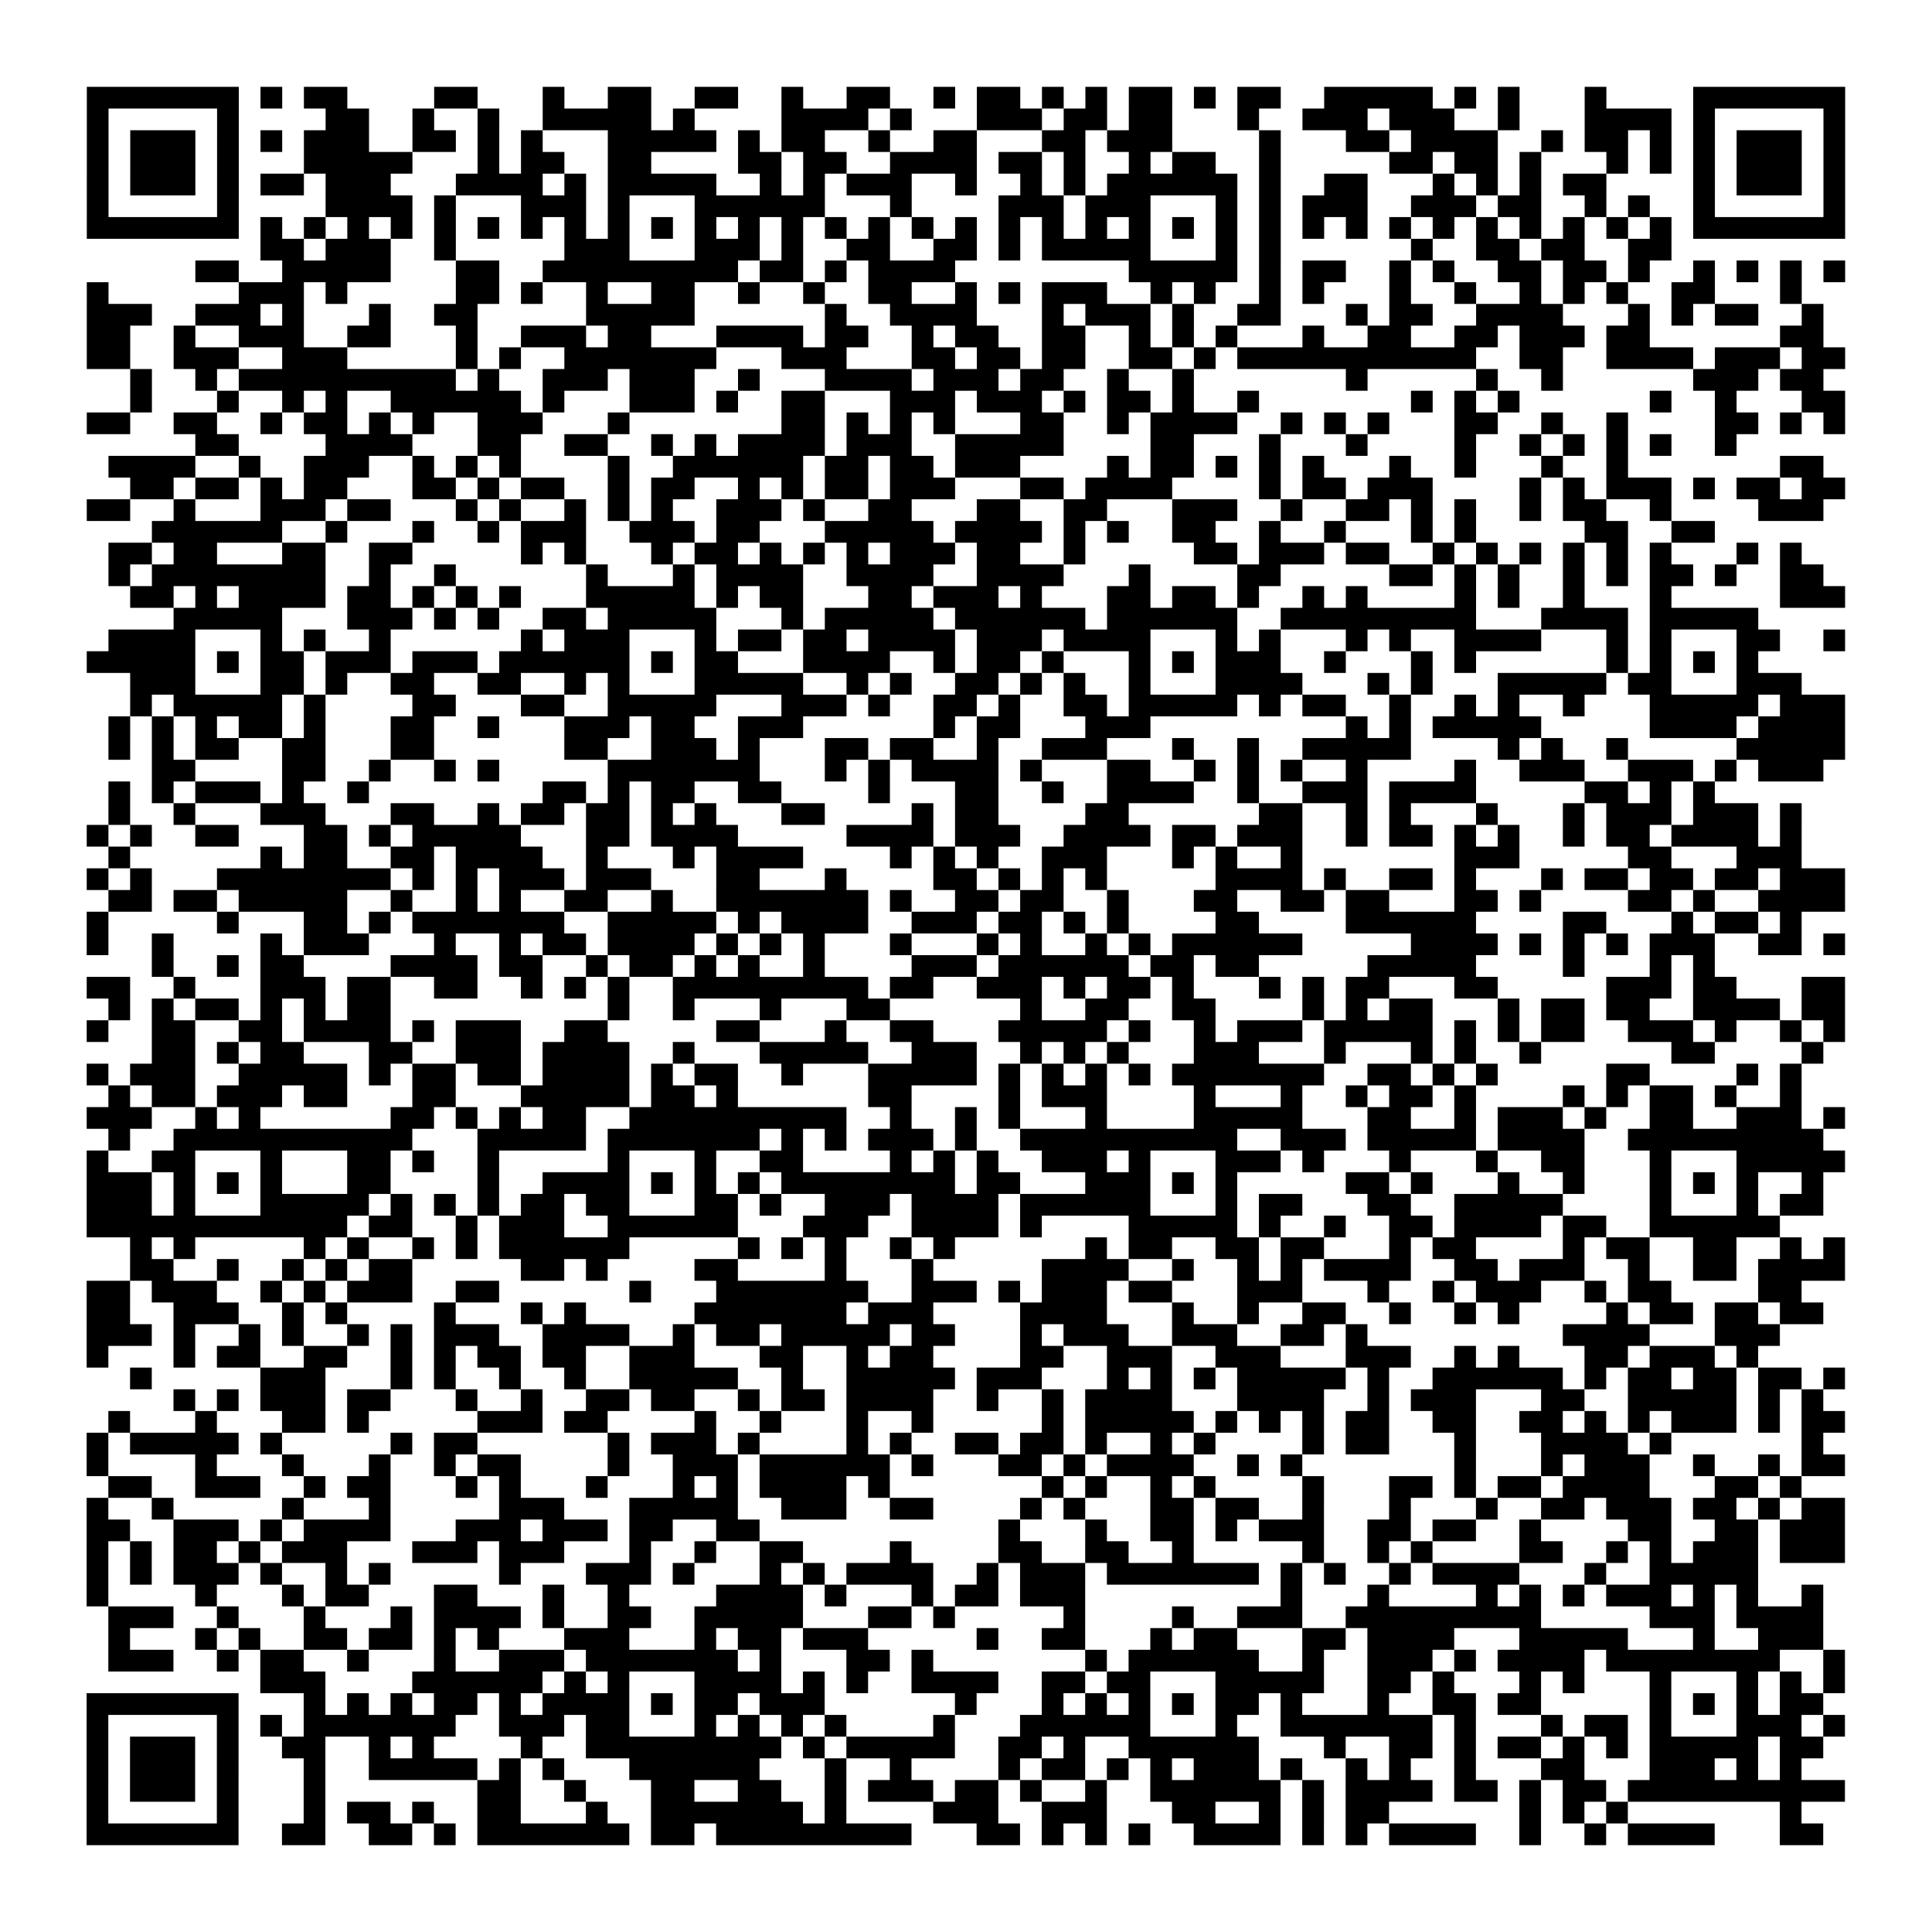 <?xml version="1.0" encoding="UTF-8"?>
<svg xmlns="http://www.w3.org/2000/svg" height="178" width="178" class="pyqrcode"><path transform="scale(2)" stroke="#000" class="pyqrline" d="M4 4.5h7m1 0h1m1 0h2m4 0h2m3 0h1m2 0h2m2 0h2m2 0h1m2 0h2m2 0h1m1 0h2m1 0h1m1 0h1m1 0h2m1 0h1m1 0h2m2 0h5m1 0h1m1 0h1m3 0h1m4 0h7m-81 1h1m5 0h1m4 0h2m2 0h1m2 0h1m2 0h5m1 0h1m4 0h4m1 0h1m3 0h3m1 0h2m1 0h2m3 0h1m2 0h3m1 0h3m2 0h1m3 0h4m1 0h1m5 0h1m-81 1h1m1 0h3m1 0h1m1 0h1m1 0h3m2 0h2m1 0h1m1 0h1m3 0h5m1 0h1m1 0h2m2 0h1m2 0h2m3 0h2m1 0h3m4 0h1m3 0h2m1 0h4m2 0h1m1 0h2m1 0h1m1 0h1m1 0h3m1 0h1m-81 1h1m1 0h3m1 0h1m3 0h5m3 0h1m1 0h2m2 0h2m4 0h2m1 0h2m2 0h4m1 0h2m1 0h1m2 0h1m1 0h2m2 0h1m5 0h2m1 0h2m1 0h1m3 0h1m1 0h1m1 0h1m1 0h3m1 0h1m-81 1h1m1 0h3m1 0h1m1 0h2m1 0h3m3 0h4m1 0h1m1 0h5m2 0h1m1 0h1m1 0h3m2 0h1m2 0h1m1 0h1m1 0h6m1 0h1m2 0h2m3 0h1m1 0h1m1 0h1m1 0h2m4 0h1m1 0h3m1 0h1m-81 1h1m5 0h1m4 0h4m1 0h1m3 0h3m1 0h1m3 0h6m3 0h1m4 0h3m1 0h3m3 0h1m1 0h1m1 0h3m2 0h3m1 0h2m2 0h1m1 0h1m2 0h1m5 0h1m-81 1h7m1 0h1m1 0h1m1 0h1m1 0h1m1 0h1m1 0h1m1 0h1m1 0h1m1 0h1m1 0h1m1 0h1m1 0h1m1 0h1m1 0h1m1 0h1m1 0h1m1 0h1m1 0h1m1 0h1m1 0h1m1 0h1m1 0h1m1 0h1m1 0h1m1 0h1m1 0h1m1 0h1m1 0h1m1 0h1m1 0h1m1 0h1m1 0h1m1 0h1m1 0h7m-73 1h2m1 0h3m2 0h1m5 0h3m3 0h3m1 0h1m2 0h2m2 0h2m1 0h1m1 0h5m3 0h1m1 0h1m6 0h1m2 0h2m1 0h2m2 0h2m-68 1h2m2 0h5m3 0h2m2 0h9m1 0h2m1 0h1m1 0h4m8 0h5m1 0h1m1 0h2m2 0h1m1 0h1m2 0h2m1 0h2m1 0h1m2 0h1m1 0h1m1 0h1m1 0h1m-81 1h1m6 0h3m1 0h1m5 0h2m1 0h1m2 0h1m2 0h2m2 0h1m2 0h1m2 0h2m2 0h1m1 0h1m1 0h3m2 0h1m1 0h1m2 0h1m1 0h1m3 0h1m2 0h1m2 0h1m1 0h1m1 0h1m2 0h2m3 0h1m-79 1h3m2 0h3m1 0h1m3 0h1m2 0h2m5 0h5m6 0h1m2 0h4m3 0h1m1 0h3m1 0h1m2 0h2m3 0h1m1 0h2m2 0h4m3 0h1m1 0h1m1 0h2m2 0h1m-80 1h2m2 0h1m2 0h3m2 0h2m3 0h1m2 0h3m1 0h2m3 0h4m1 0h2m2 0h1m1 0h2m2 0h2m2 0h1m1 0h1m1 0h1m3 0h1m2 0h2m2 0h2m1 0h3m1 0h2m6 0h2m-80 1h2m2 0h3m2 0h3m5 0h1m1 0h1m2 0h7m3 0h3m3 0h2m1 0h2m1 0h2m2 0h2m1 0h1m1 0h11m2 0h2m2 0h4m1 0h3m1 0h2m-79 1h1m2 0h1m1 0h10m1 0h1m2 0h3m1 0h3m2 0h1m3 0h4m1 0h3m1 0h2m2 0h1m2 0h1m7 0h1m5 0h1m2 0h1m6 0h3m1 0h2m-78 1h1m3 0h1m2 0h1m1 0h1m2 0h6m1 0h1m3 0h3m1 0h1m2 0h2m3 0h3m1 0h3m1 0h1m1 0h2m1 0h1m2 0h1m7 0h1m1 0h1m1 0h1m6 0h1m2 0h1m3 0h2m-81 1h2m2 0h2m2 0h1m1 0h2m1 0h1m1 0h1m2 0h3m3 0h1m7 0h2m1 0h1m1 0h1m1 0h1m3 0h2m2 0h1m1 0h4m2 0h1m1 0h1m1 0h1m3 0h2m2 0h1m2 0h1m4 0h2m1 0h1m1 0h1m-76 1h2m4 0h4m3 0h2m2 0h2m2 0h1m1 0h1m1 0h4m1 0h3m2 0h5m4 0h2m3 0h1m3 0h1m4 0h1m2 0h1m1 0h1m1 0h1m1 0h1m2 0h1m-75 1h4m2 0h1m2 0h3m2 0h1m1 0h1m1 0h1m4 0h1m2 0h6m1 0h2m1 0h2m1 0h3m4 0h1m1 0h2m1 0h1m1 0h1m1 0h1m3 0h1m2 0h1m3 0h1m2 0h1m7 0h2m-78 1h2m1 0h2m1 0h1m1 0h2m3 0h2m1 0h1m1 0h2m2 0h1m1 0h2m2 0h1m1 0h1m1 0h2m1 0h3m3 0h2m1 0h4m4 0h1m1 0h2m1 0h3m4 0h1m1 0h1m1 0h3m1 0h1m1 0h2m1 0h2m-81 1h2m2 0h1m3 0h3m1 0h2m3 0h1m1 0h1m2 0h1m1 0h1m1 0h1m2 0h3m1 0h1m2 0h2m3 0h2m2 0h2m3 0h3m2 0h1m2 0h2m1 0h1m1 0h1m2 0h1m1 0h2m2 0h1m4 0h3m-77 1h6m2 0h1m3 0h1m2 0h1m1 0h3m2 0h3m1 0h2m3 0h5m1 0h4m1 0h1m1 0h1m2 0h2m2 0h1m2 0h1m3 0h1m1 0h1m5 0h2m2 0h2m-74 1h2m1 0h2m3 0h2m2 0h2m5 0h1m1 0h1m3 0h1m1 0h2m1 0h1m1 0h1m1 0h1m1 0h3m1 0h2m2 0h1m5 0h2m1 0h3m1 0h2m2 0h1m1 0h1m1 0h1m1 0h1m1 0h1m1 0h1m3 0h1m1 0h1m-78 1h1m1 0h8m2 0h1m2 0h1m6 0h1m3 0h1m1 0h4m2 0h4m2 0h4m3 0h1m4 0h2m5 0h2m1 0h1m1 0h1m2 0h1m1 0h1m1 0h2m1 0h1m2 0h2m-78 1h2m1 0h1m1 0h4m1 0h2m1 0h1m1 0h1m1 0h1m3 0h5m1 0h1m1 0h2m3 0h2m1 0h3m1 0h1m3 0h2m1 0h2m1 0h1m2 0h1m1 0h1m4 0h1m1 0h1m2 0h1m3 0h1m5 0h3m-77 1h5m3 0h3m1 0h1m1 0h1m2 0h2m1 0h5m3 0h1m1 0h5m1 0h6m1 0h6m2 0h9m3 0h4m1 0h5m-76 1h4m3 0h1m1 0h1m2 0h1m6 0h1m1 0h3m3 0h1m1 0h2m1 0h2m1 0h4m1 0h3m1 0h4m3 0h1m1 0h1m3 0h1m1 0h1m2 0h4m3 0h1m1 0h1m3 0h2m2 0h1m-81 1h5m1 0h1m1 0h2m1 0h3m1 0h3m1 0h6m1 0h1m1 0h2m3 0h4m2 0h1m1 0h2m1 0h1m3 0h1m1 0h1m1 0h3m2 0h1m3 0h1m1 0h1m6 0h1m1 0h1m1 0h1m1 0h1m-75 1h3m3 0h2m1 0h1m2 0h2m2 0h2m2 0h1m1 0h1m3 0h5m2 0h1m1 0h1m2 0h2m1 0h1m1 0h1m2 0h1m3 0h4m3 0h1m1 0h1m3 0h5m1 0h2m3 0h3m-77 1h1m1 0h5m1 0h1m4 0h2m3 0h2m2 0h5m3 0h3m1 0h1m2 0h2m1 0h1m2 0h2m1 0h5m1 0h1m1 0h2m2 0h1m2 0h1m1 0h1m2 0h1m3 0h5m1 0h3m-80 1h1m1 0h1m1 0h1m1 0h2m1 0h1m3 0h2m2 0h1m3 0h3m1 0h2m2 0h3m6 0h1m1 0h2m3 0h3m9 0h1m1 0h1m1 0h5m5 0h4m1 0h4m-80 1h1m1 0h1m1 0h2m2 0h2m3 0h2m6 0h2m2 0h3m1 0h1m3 0h2m1 0h2m2 0h1m2 0h3m3 0h1m2 0h1m2 0h5m4 0h1m1 0h1m2 0h1m5 0h5m-78 1h2m4 0h2m2 0h1m2 0h1m1 0h1m5 0h7m3 0h1m1 0h1m1 0h4m1 0h1m3 0h2m2 0h1m1 0h1m1 0h1m2 0h1m4 0h1m2 0h3m2 0h3m1 0h1m1 0h3m-79 1h1m1 0h1m1 0h3m1 0h1m2 0h1m8 0h2m1 0h1m1 0h2m2 0h2m4 0h1m3 0h2m2 0h1m2 0h4m2 0h1m2 0h3m1 0h4m5 0h2m1 0h1m1 0h1m-74 1h1m2 0h1m3 0h3m3 0h2m2 0h1m1 0h2m1 0h2m1 0h1m1 0h1m3 0h2m4 0h1m1 0h2m4 0h2m6 0h2m2 0h1m1 0h1m3 0h1m3 0h1m1 0h3m1 0h3m1 0h1m-79 1h1m1 0h1m2 0h2m3 0h2m1 0h1m1 0h5m3 0h2m1 0h4m5 0h4m1 0h3m2 0h4m1 0h2m1 0h3m2 0h1m1 0h2m1 0h1m1 0h1m2 0h1m1 0h2m1 0h4m1 0h1m-78 1h1m6 0h1m1 0h2m2 0h2m1 0h4m2 0h1m3 0h1m1 0h4m4 0h1m1 0h1m1 0h1m2 0h3m3 0h1m1 0h1m2 0h1m7 0h3m5 0h2m3 0h3m-79 1h1m1 0h1m3 0h8m1 0h1m1 0h1m1 0h3m1 0h3m3 0h2m3 0h1m4 0h2m1 0h1m1 0h1m1 0h1m5 0h4m1 0h1m2 0h2m1 0h1m3 0h1m1 0h2m1 0h2m1 0h2m1 0h3m-80 1h2m1 0h2m1 0h5m2 0h1m2 0h1m1 0h1m2 0h2m2 0h1m2 0h7m1 0h1m2 0h2m1 0h2m2 0h1m3 0h2m2 0h2m1 0h2m3 0h2m1 0h1m4 0h2m1 0h1m2 0h4m-81 1h1m5 0h1m3 0h2m1 0h1m1 0h7m2 0h5m1 0h1m1 0h4m2 0h3m1 0h2m1 0h1m1 0h1m4 0h2m4 0h6m4 0h2m3 0h1m1 0h2m1 0h1m-79 1h1m2 0h1m4 0h1m1 0h3m3 0h1m2 0h1m1 0h2m1 0h4m1 0h1m1 0h1m1 0h1m3 0h1m3 0h1m1 0h1m2 0h1m1 0h1m1 0h6m5 0h4m1 0h1m1 0h1m1 0h1m1 0h3m2 0h2m1 0h1m-78 1h1m2 0h1m1 0h2m4 0h4m1 0h2m2 0h1m1 0h2m1 0h1m1 0h1m2 0h1m4 0h3m1 0h6m1 0h2m1 0h2m5 0h5m4 0h1m3 0h1m1 0h1m-75 1h2m2 0h1m3 0h3m1 0h2m2 0h2m2 0h1m1 0h1m1 0h1m2 0h9m1 0h2m2 0h3m1 0h1m1 0h2m1 0h1m3 0h1m1 0h1m1 0h2m3 0h2m5 0h3m1 0h2m3 0h2m-80 1h1m1 0h1m1 0h2m1 0h1m1 0h1m1 0h2m10 0h1m2 0h1m3 0h1m3 0h2m6 0h1m2 0h2m2 0h2m4 0h1m1 0h1m1 0h2m3 0h1m1 0h2m1 0h2m2 0h4m1 0h2m-81 1h1m2 0h2m2 0h2m1 0h4m1 0h1m1 0h3m2 0h2m5 0h2m3 0h1m2 0h2m3 0h5m1 0h1m2 0h1m1 0h3m1 0h5m1 0h1m1 0h1m1 0h2m2 0h3m1 0h1m2 0h1m1 0h1m-78 1h2m1 0h1m1 0h2m3 0h2m2 0h3m1 0h4m2 0h1m3 0h5m2 0h3m2 0h1m1 0h1m1 0h1m3 0h3m3 0h1m3 0h1m1 0h1m2 0h1m6 0h2m4 0h1m-80 1h1m1 0h3m2 0h5m1 0h1m1 0h2m1 0h2m1 0h4m1 0h1m1 0h2m2 0h1m3 0h5m1 0h1m1 0h1m1 0h1m1 0h1m1 0h7m2 0h2m1 0h1m1 0h1m5 0h2m4 0h1m1 0h1m-78 1h1m1 0h2m1 0h3m1 0h2m3 0h2m3 0h5m1 0h2m1 0h1m6 0h2m4 0h1m1 0h3m4 0h1m3 0h1m2 0h1m1 0h2m1 0h1m4 0h1m1 0h1m1 0h2m1 0h1m2 0h1m-79 1h3m2 0h1m1 0h1m6 0h2m1 0h1m1 0h1m1 0h2m2 0h10m2 0h1m2 0h1m1 0h1m3 0h1m4 0h5m3 0h2m2 0h1m1 0h3m1 0h1m2 0h2m2 0h3m1 0h1m-80 1h1m2 0h11m3 0h5m1 0h7m1 0h1m1 0h1m1 0h3m1 0h1m2 0h10m2 0h3m1 0h5m1 0h4m2 0h9m-80 1h1m2 0h2m3 0h1m3 0h2m1 0h1m2 0h1m5 0h1m3 0h1m2 0h2m4 0h1m1 0h1m1 0h1m2 0h3m1 0h1m3 0h3m1 0h1m3 0h1m3 0h1m2 0h2m3 0h1m3 0h5m-81 1h3m1 0h1m1 0h1m1 0h1m3 0h2m4 0h1m2 0h4m1 0h1m1 0h1m1 0h1m1 0h8m1 0h2m3 0h3m1 0h1m1 0h1m5 0h2m1 0h1m3 0h1m2 0h1m3 0h1m1 0h1m1 0h1m2 0h1m-80 1h3m1 0h1m3 0h5m1 0h1m1 0h1m1 0h1m1 0h2m1 0h2m3 0h2m1 0h1m2 0h3m1 0h4m1 0h6m3 0h1m1 0h2m3 0h2m2 0h5m4 0h1m3 0h1m1 0h2m-80 1h12m1 0h2m2 0h1m1 0h3m2 0h6m3 0h3m2 0h4m1 0h1m4 0h5m1 0h1m2 0h1m2 0h2m1 0h4m1 0h2m2 0h6m-76 1h1m1 0h1m5 0h1m1 0h1m2 0h1m1 0h1m1 0h6m5 0h1m1 0h1m1 0h1m2 0h1m1 0h1m6 0h1m1 0h2m2 0h2m1 0h2m3 0h1m1 0h2m4 0h1m1 0h2m2 0h2m2 0h1m1 0h1m-79 1h2m2 0h1m2 0h1m1 0h1m1 0h2m5 0h2m1 0h1m4 0h2m4 0h1m3 0h1m5 0h4m2 0h1m2 0h1m1 0h1m1 0h4m2 0h2m1 0h3m2 0h1m2 0h2m1 0h4m-81 1h2m1 0h3m2 0h1m1 0h1m1 0h3m2 0h2m6 0h1m3 0h7m2 0h3m1 0h1m1 0h3m1 0h2m3 0h3m3 0h1m2 0h1m1 0h3m2 0h1m1 0h2m4 0h2m-79 1h2m2 0h3m2 0h1m1 0h1m4 0h1m3 0h1m1 0h1m5 0h7m1 0h3m4 0h4m3 0h1m2 0h1m2 0h2m2 0h1m2 0h1m1 0h1m4 0h1m1 0h2m1 0h2m1 0h2m-80 1h3m1 0h1m2 0h1m1 0h1m2 0h1m1 0h1m1 0h3m2 0h4m2 0h1m1 0h2m1 0h5m1 0h2m3 0h1m1 0h3m2 0h3m2 0h2m1 0h1m9 0h4m3 0h3m-78 1h1m3 0h1m1 0h2m2 0h2m2 0h1m1 0h1m1 0h2m1 0h2m2 0h3m3 0h2m2 0h1m1 0h2m4 0h2m2 0h3m2 0h3m3 0h3m2 0h1m1 0h1m3 0h2m1 0h3m1 0h1m-75 1h1m5 0h3m3 0h1m1 0h1m2 0h1m2 0h1m2 0h5m2 0h1m2 0h5m1 0h3m3 0h1m1 0h1m1 0h1m1 0h5m1 0h1m2 0h6m1 0h1m1 0h2m1 0h2m1 0h2m1 0h1m-77 1h1m1 0h1m1 0h3m1 0h2m3 0h1m2 0h1m2 0h2m1 0h2m2 0h1m1 0h2m1 0h4m2 0h1m2 0h1m1 0h4m3 0h4m2 0h1m1 0h3m3 0h2m2 0h5m1 0h1m1 0h1m-79 1h1m3 0h1m3 0h2m1 0h1m5 0h3m1 0h2m4 0h1m2 0h1m3 0h1m2 0h1m5 0h1m1 0h5m1 0h1m1 0h1m1 0h1m1 0h2m2 0h2m2 0h2m1 0h1m1 0h1m1 0h3m1 0h1m1 0h2m-81 1h1m1 0h5m1 0h1m5 0h1m1 0h2m6 0h1m1 0h3m1 0h1m4 0h1m1 0h1m2 0h2m1 0h2m1 0h1m2 0h1m1 0h1m4 0h1m1 0h2m3 0h1m3 0h4m1 0h1m6 0h1m-80 1h1m4 0h1m3 0h1m3 0h1m2 0h1m1 0h2m4 0h1m2 0h3m1 0h6m1 0h1m3 0h2m1 0h1m1 0h4m2 0h1m1 0h1m7 0h1m3 0h1m1 0h3m2 0h1m2 0h1m1 0h2m-80 1h2m2 0h3m2 0h1m1 0h2m3 0h1m1 0h1m3 0h1m3 0h1m1 0h1m1 0h4m1 0h1m7 0h1m1 0h1m2 0h1m1 0h1m4 0h1m3 0h2m1 0h1m1 0h2m1 0h4m3 0h2m1 0h1m-79 1h1m2 0h1m5 0h1m3 0h1m5 0h3m3 0h5m2 0h3m2 0h2m4 0h1m1 0h1m3 0h2m1 0h2m2 0h1m3 0h1m3 0h1m2 0h2m1 0h3m1 0h2m1 0h1m1 0h2m-81 1h2m2 0h3m1 0h1m1 0h4m3 0h3m1 0h3m1 0h2m2 0h2m11 0h1m3 0h1m2 0h2m1 0h1m1 0h3m2 0h2m1 0h2m2 0h1m4 0h2m2 0h2m1 0h3m-81 1h1m1 0h1m1 0h2m1 0h1m1 0h3m3 0h3m1 0h3m3 0h1m2 0h1m2 0h2m4 0h1m4 0h2m2 0h2m2 0h1m5 0h1m2 0h1m1 0h1m4 0h2m2 0h1m1 0h1m1 0h3m1 0h3m-81 1h1m1 0h1m1 0h3m1 0h1m2 0h1m1 0h1m5 0h1m3 0h3m1 0h1m3 0h1m1 0h1m1 0h4m2 0h1m1 0h3m1 0h7m1 0h1m1 0h1m2 0h1m1 0h4m3 0h1m2 0h5m-77 1h1m4 0h1m3 0h1m1 0h2m3 0h2m3 0h1m2 0h1m4 0h4m1 0h1m3 0h1m1 0h2m1 0h3m9 0h1m3 0h1m4 0h1m1 0h1m1 0h1m1 0h3m1 0h1m1 0h1m2 0h1m-79 1h3m2 0h1m3 0h1m3 0h1m1 0h4m1 0h1m2 0h2m2 0h5m3 0h2m1 0h1m5 0h1m4 0h1m2 0h3m2 0h9m5 0h3m1 0h4m-79 1h1m3 0h1m1 0h1m2 0h2m1 0h2m1 0h1m1 0h1m3 0h3m3 0h1m1 0h2m1 0h3m5 0h1m2 0h2m3 0h1m1 0h2m3 0h2m1 0h4m3 0h5m3 0h1m2 0h3m-79 1h3m2 0h1m1 0h2m2 0h1m3 0h1m2 0h3m1 0h7m1 0h1m3 0h2m1 0h1m7 0h1m1 0h6m2 0h1m2 0h3m1 0h1m1 0h4m1 0h8m2 0h1m-73 1h3m4 0h6m1 0h1m1 0h1m3 0h4m1 0h1m1 0h1m2 0h4m2 0h2m1 0h2m3 0h5m2 0h2m1 0h1m3 0h1m1 0h1m3 0h1m3 0h1m1 0h1m1 0h1m-81 1h7m3 0h1m1 0h1m1 0h1m1 0h2m1 0h1m1 0h4m1 0h1m1 0h2m1 0h3m6 0h1m3 0h1m1 0h1m1 0h1m1 0h1m1 0h2m1 0h1m3 0h1m2 0h2m1 0h2m5 0h1m1 0h1m1 0h1m1 0h2m-80 1h1m5 0h1m1 0h1m1 0h7m2 0h3m1 0h2m3 0h1m1 0h1m1 0h1m1 0h1m4 0h1m3 0h6m3 0h1m2 0h7m1 0h1m3 0h1m1 0h2m1 0h1m3 0h3m1 0h1m-81 1h1m1 0h3m1 0h1m2 0h2m2 0h1m1 0h1m4 0h1m2 0h9m1 0h1m1 0h5m2 0h2m1 0h1m2 0h6m3 0h1m2 0h2m1 0h1m1 0h2m1 0h1m1 0h1m1 0h5m1 0h2m-80 1h1m1 0h3m1 0h1m3 0h1m2 0h5m1 0h1m1 0h1m3 0h6m3 0h1m2 0h1m4 0h1m1 0h2m1 0h1m1 0h1m1 0h3m1 0h1m2 0h1m1 0h1m2 0h1m3 0h2m3 0h3m1 0h1m1 0h1m-79 1h1m1 0h3m1 0h1m3 0h1m7 0h2m2 0h1m3 0h2m2 0h2m2 0h1m1 0h3m1 0h2m1 0h1m2 0h1m2 0h6m1 0h1m1 0h4m1 0h2m1 0h1m1 0h2m1 0h10m-81 1h1m5 0h1m3 0h1m1 0h2m1 0h1m2 0h2m3 0h1m2 0h7m1 0h1m4 0h3m2 0h3m3 0h2m2 0h1m1 0h1m1 0h2m6 0h1m1 0h1m1 0h1m7 0h1m-79 1h7m2 0h2m2 0h2m1 0h1m1 0h7m1 0h2m1 0h9m3 0h2m1 0h1m1 0h1m1 0h1m2 0h4m1 0h1m1 0h1m1 0h4m2 0h1m2 0h1m1 0h4m3 0h2"/></svg>
